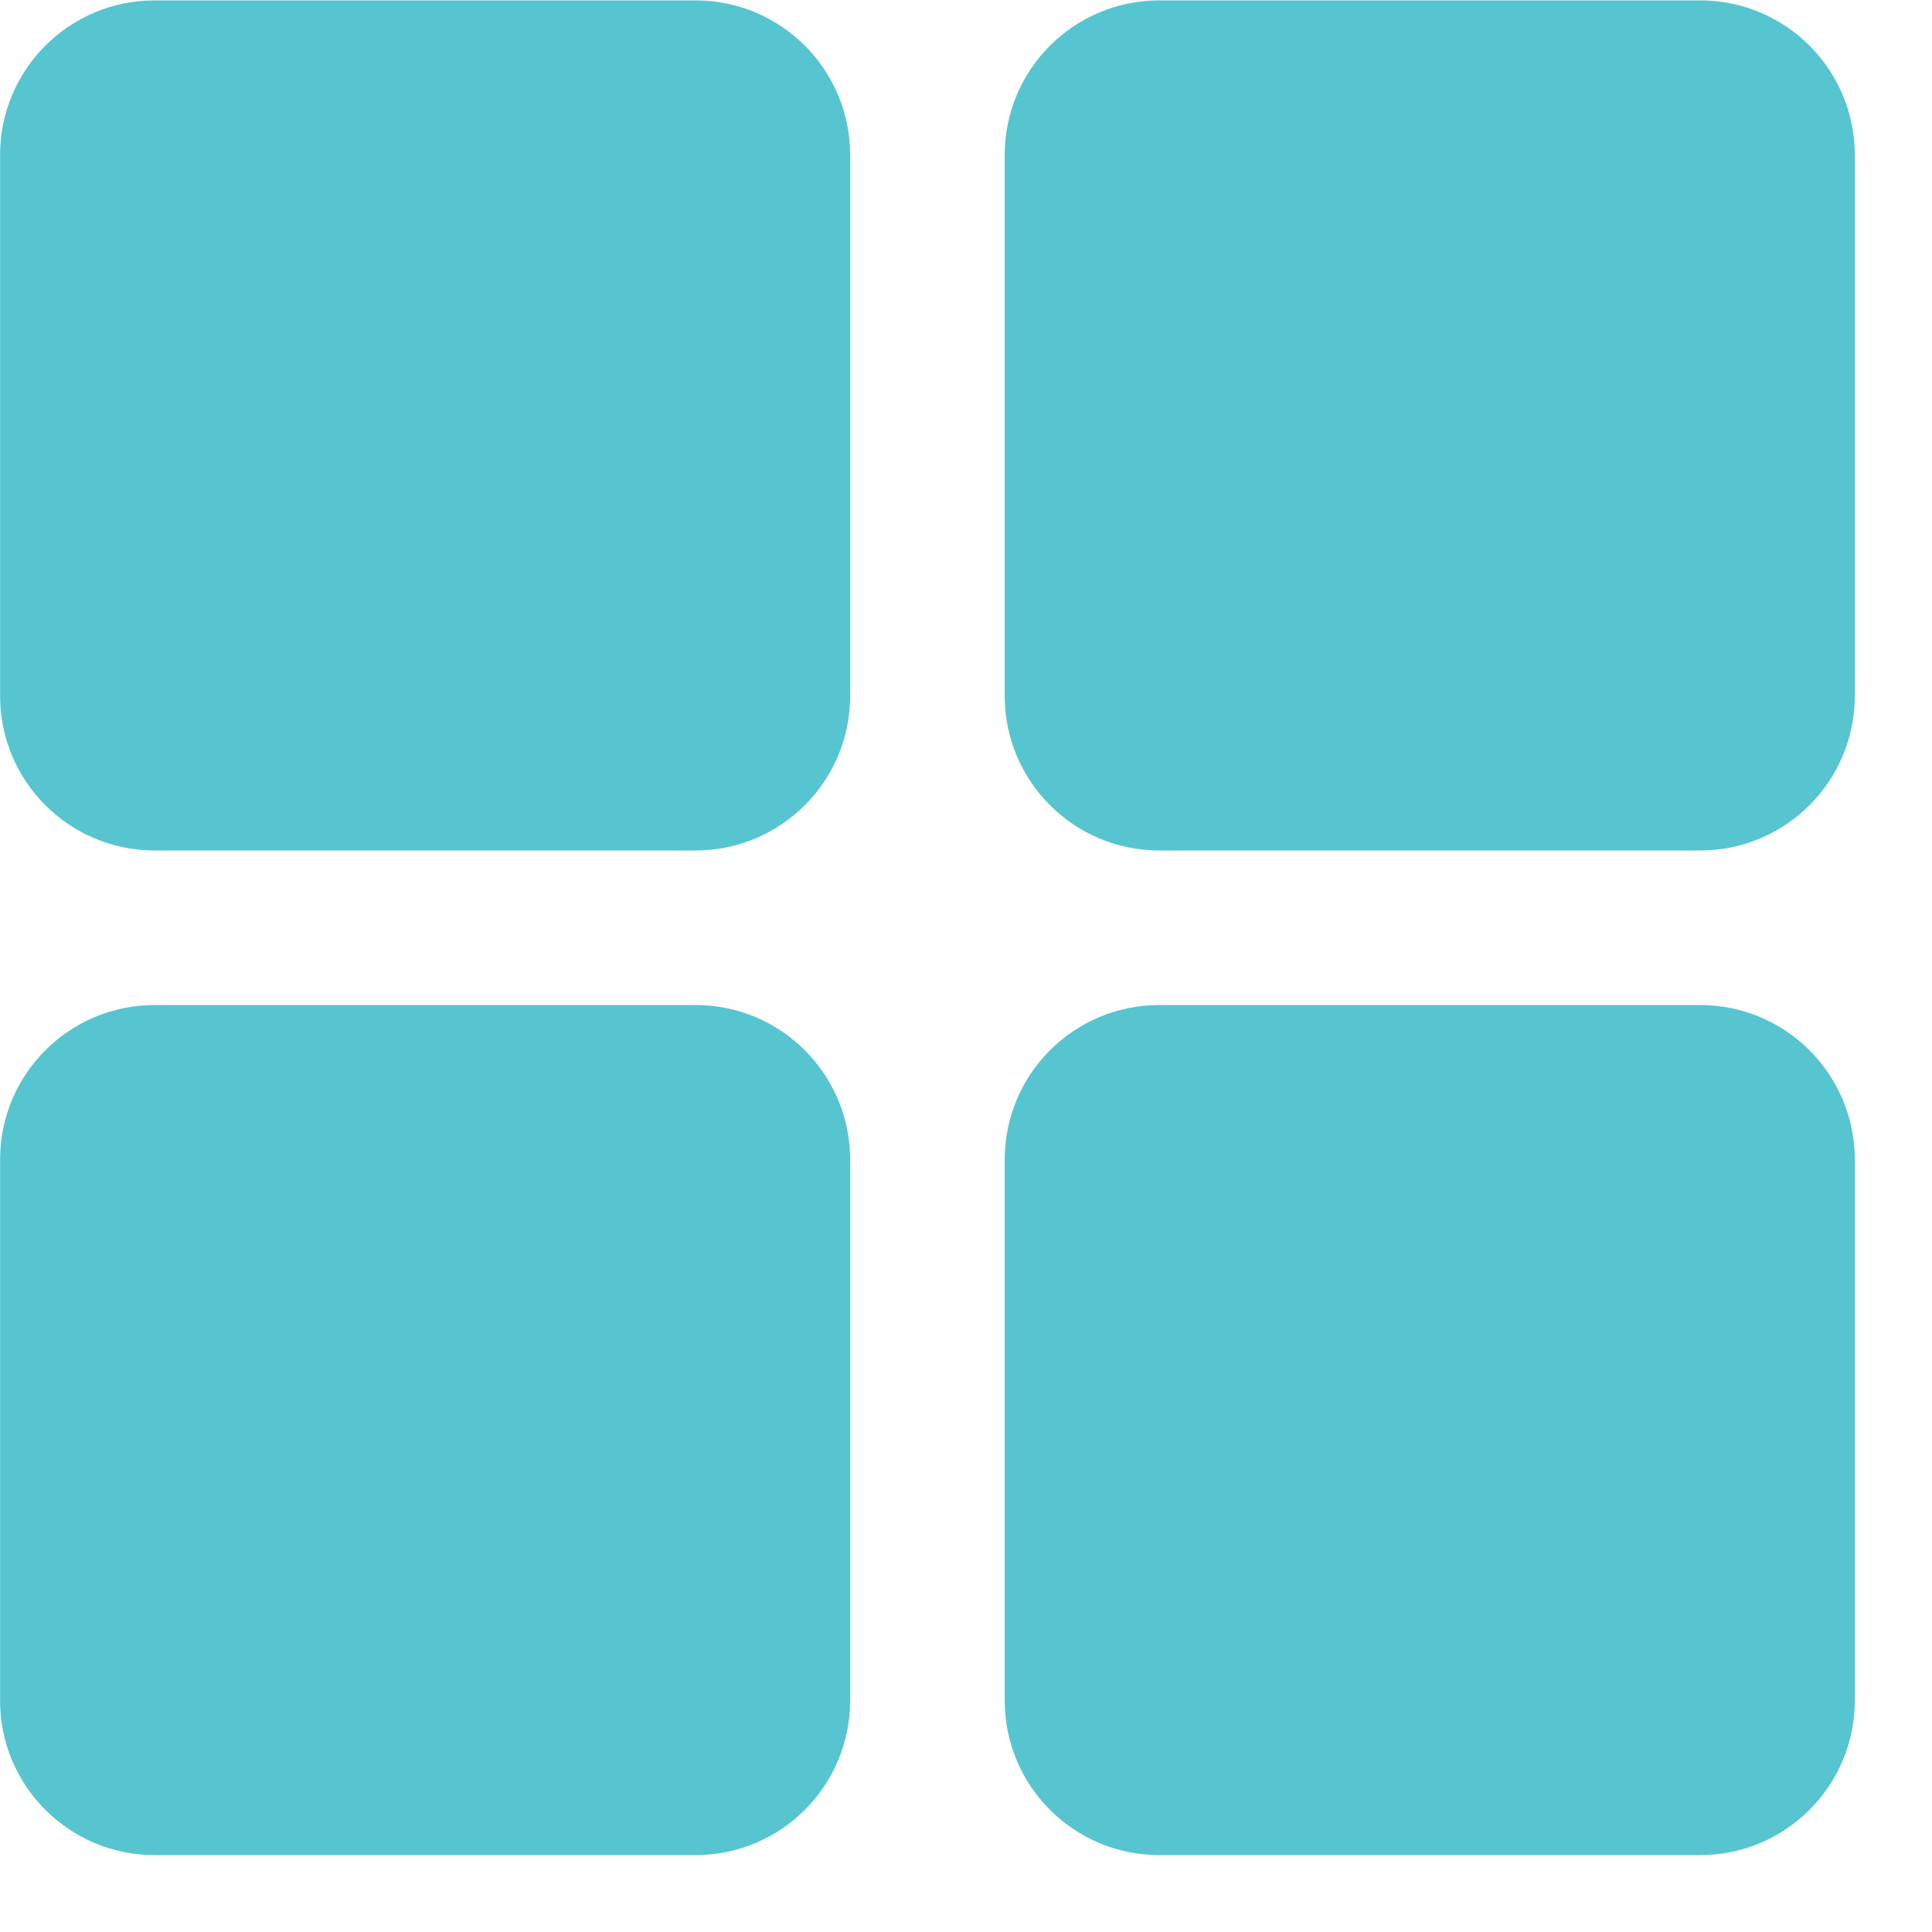 <svg width="25" height="25" viewBox="0 0 25 25" fill="none" xmlns="http://www.w3.org/2000/svg">
<path d="M22.001 13.005H15.001C13.896 13.005 13.001 13.9 13.001 15.005V22.005C13.001 23.11 13.896 24.005 15.001 24.005H22.001C23.105 24.005 24.001 23.11 24.001 22.005V15.005C24.001 13.9 23.105 13.005 22.001 13.005Z" fill="#57C5D0"/>
<path d="M22.001 0.005H15.001C13.896 0.005 13.001 0.9 13.001 2.005V9.005C13.001 10.11 13.896 11.005 15.001 11.005H22.001C23.105 11.005 24.001 10.11 24.001 9.005V2.005C24.001 0.9 23.105 0.005 22.001 0.005Z" fill="#57C5D0"/>
<path d="M9.001 13.005H2.001C0.896 13.005 0.001 13.9 0.001 15.005V22.005C0.001 23.11 0.896 24.005 2.001 24.005H9.001C10.105 24.005 11.001 23.11 11.001 22.005V15.005C11.001 13.9 10.105 13.005 9.001 13.005Z" fill="#57C5D0"/>
<path d="M9.001 0.005H2.001C0.896 0.005 0.001 0.9 0.001 2.005V9.005C0.001 10.11 0.896 11.005 2.001 11.005H9.001C10.105 11.005 11.001 10.11 11.001 9.005V2.005C11.001 0.9 10.105 0.005 9.001 0.005Z" fill="#57C5D0"/>
</svg>
